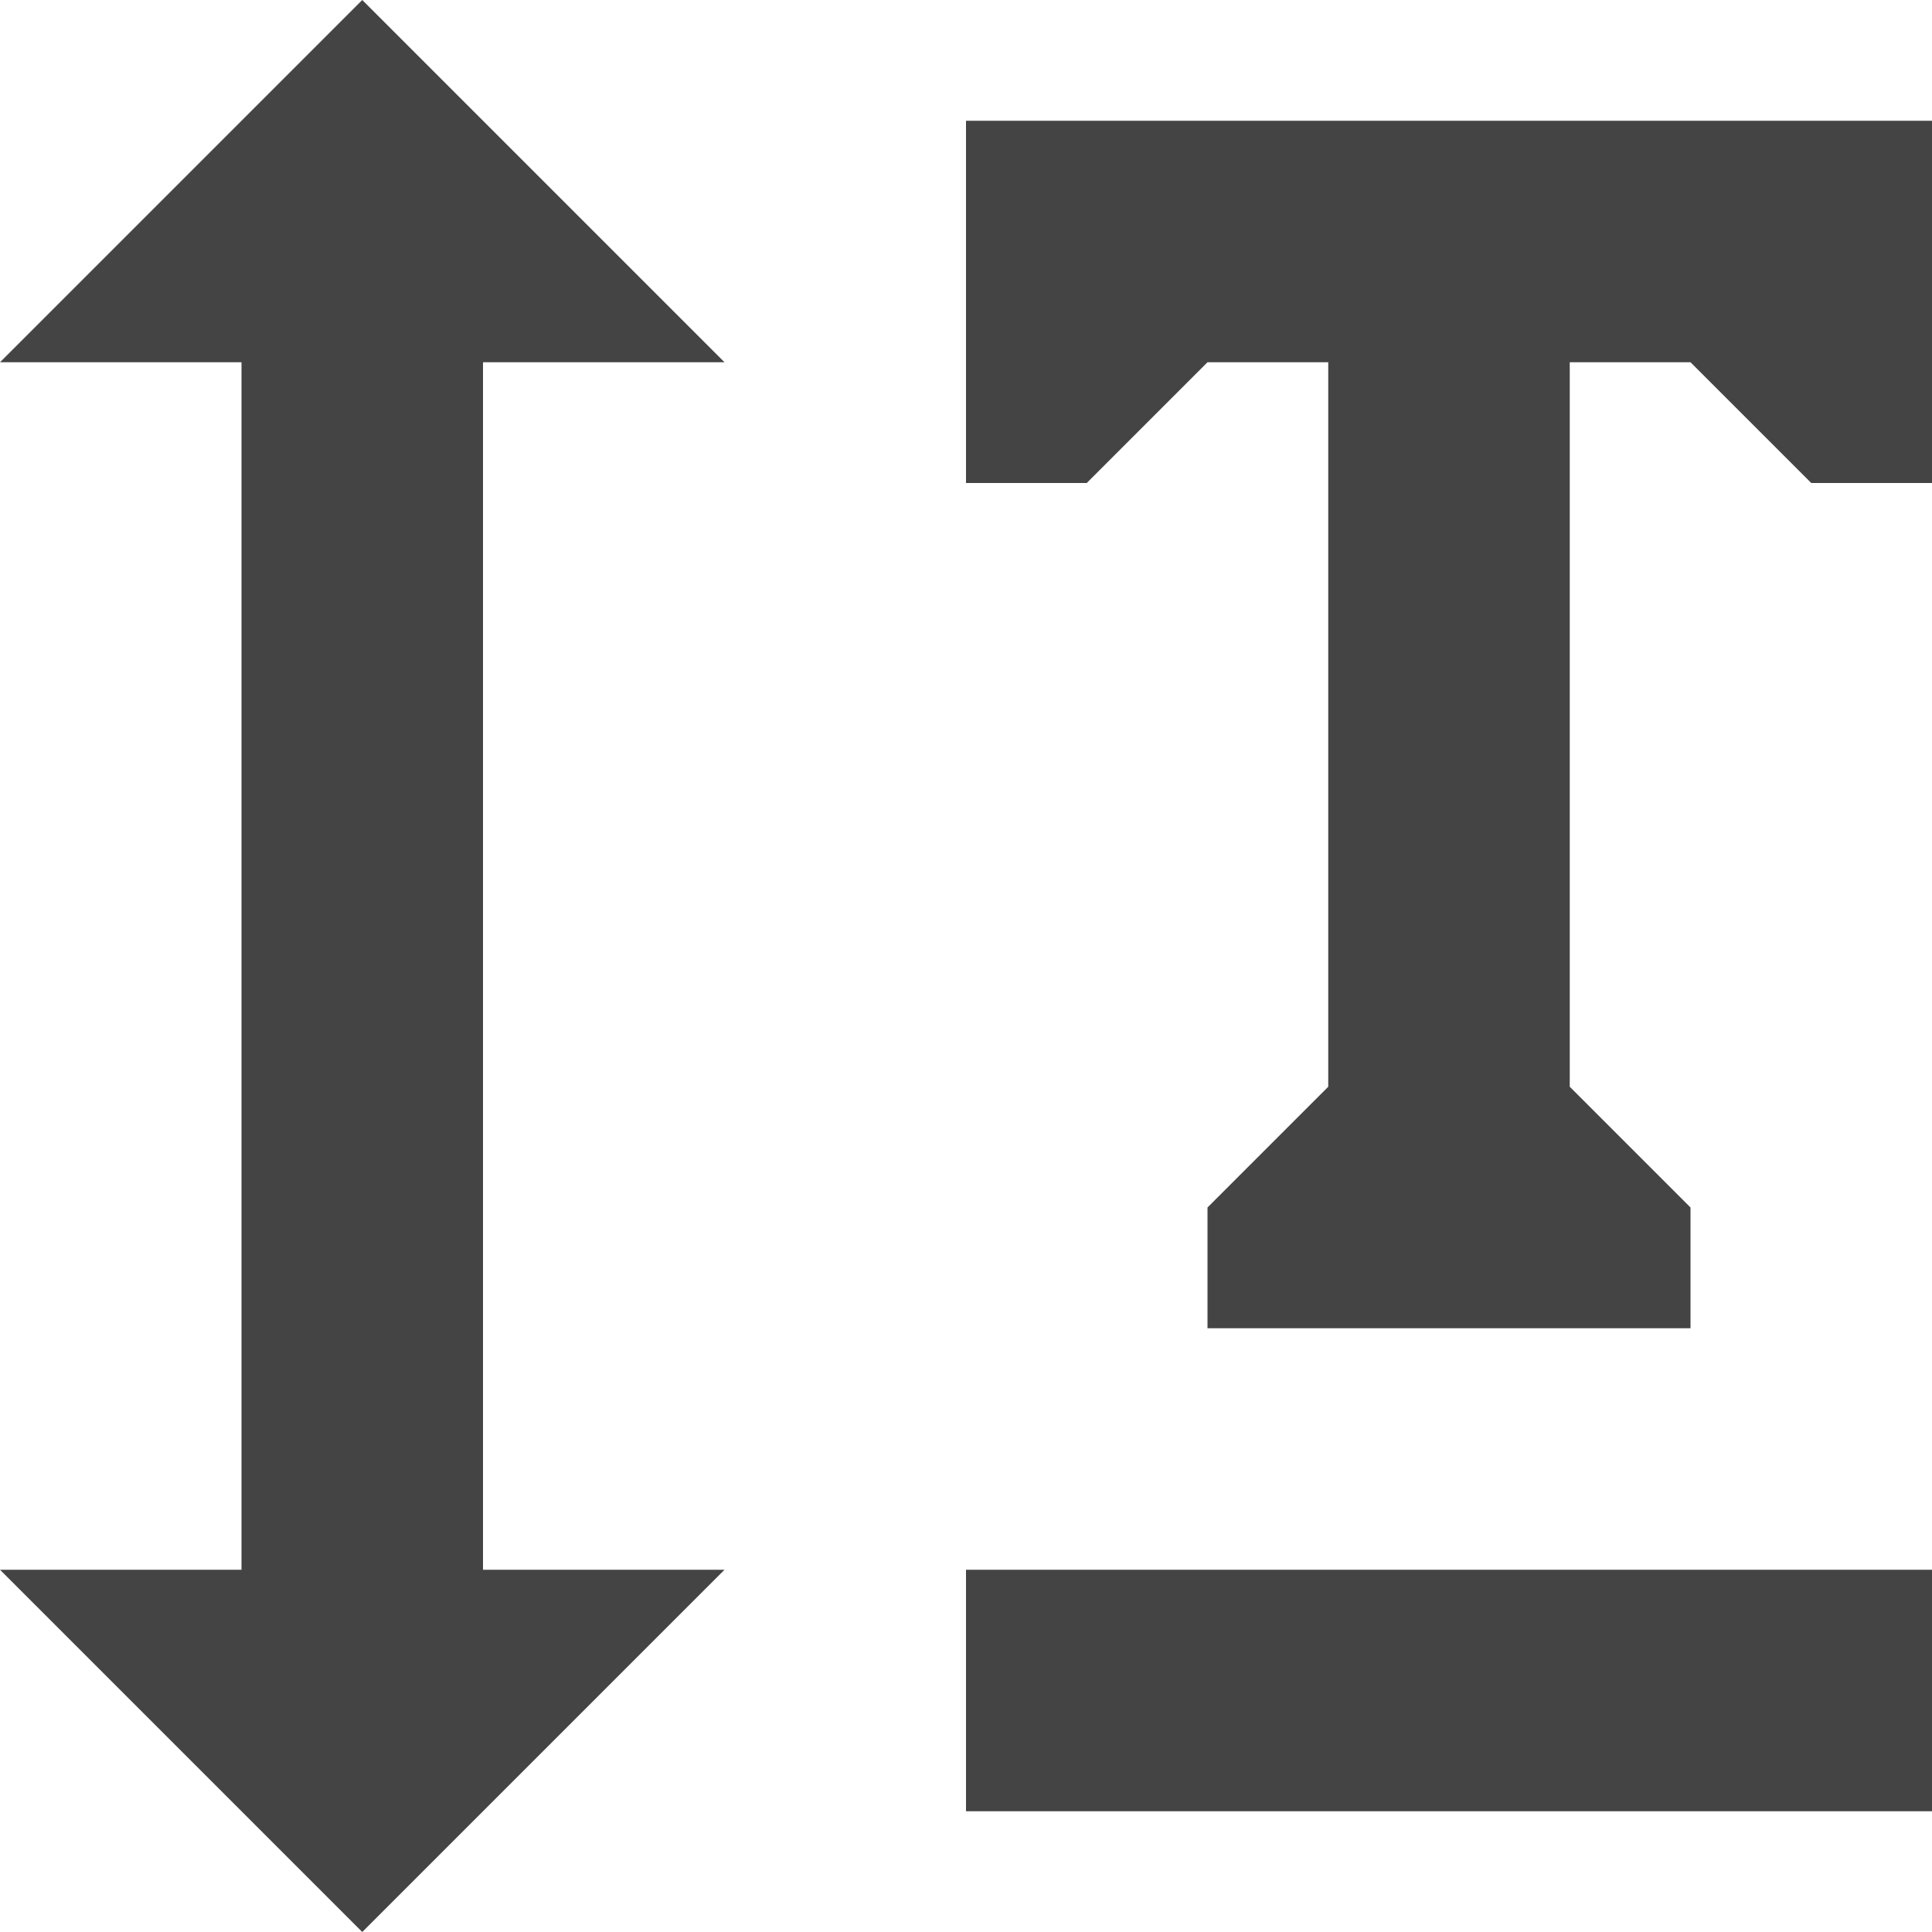 <?xml version="1.0" encoding="utf-8"?>
<!-- Generator: Adobe Illustrator 19.1.0, SVG Export Plug-In . SVG Version: 6.00 Build 0)  -->
<!DOCTYPE svg PUBLIC "-//W3C//DTD SVG 1.1//EN" "http://www.w3.org/Graphics/SVG/1.1/DTD/svg11.dtd">
<svg version="1.1" id="Layer_1" xmlns="http://www.w3.org/2000/svg" xmlns:xlink="http://www.w3.org/1999/xlink" x="0px" y="0px"
	 width="16px" height="16px" viewBox="0 0 16 16" enable-background="new 0 0 16 16" xml:space="preserve">
<polygon data-color="color-2" fill="#444444" points="3,0 0,3 2,3 2,13 0,13 3,16 6,13 4,13 4,3 6,3 "/>
<polygon fill="#444444" points="8,1 8,4 9,4 10,3 11,3 11,9 10,10 10,11 14,11 14,10 13,9 13,3 14,3 15,4 16,4 16,1 "/>
<rect x="8" y="13" fill="#444444" width="8" height="2"/>
</svg>
